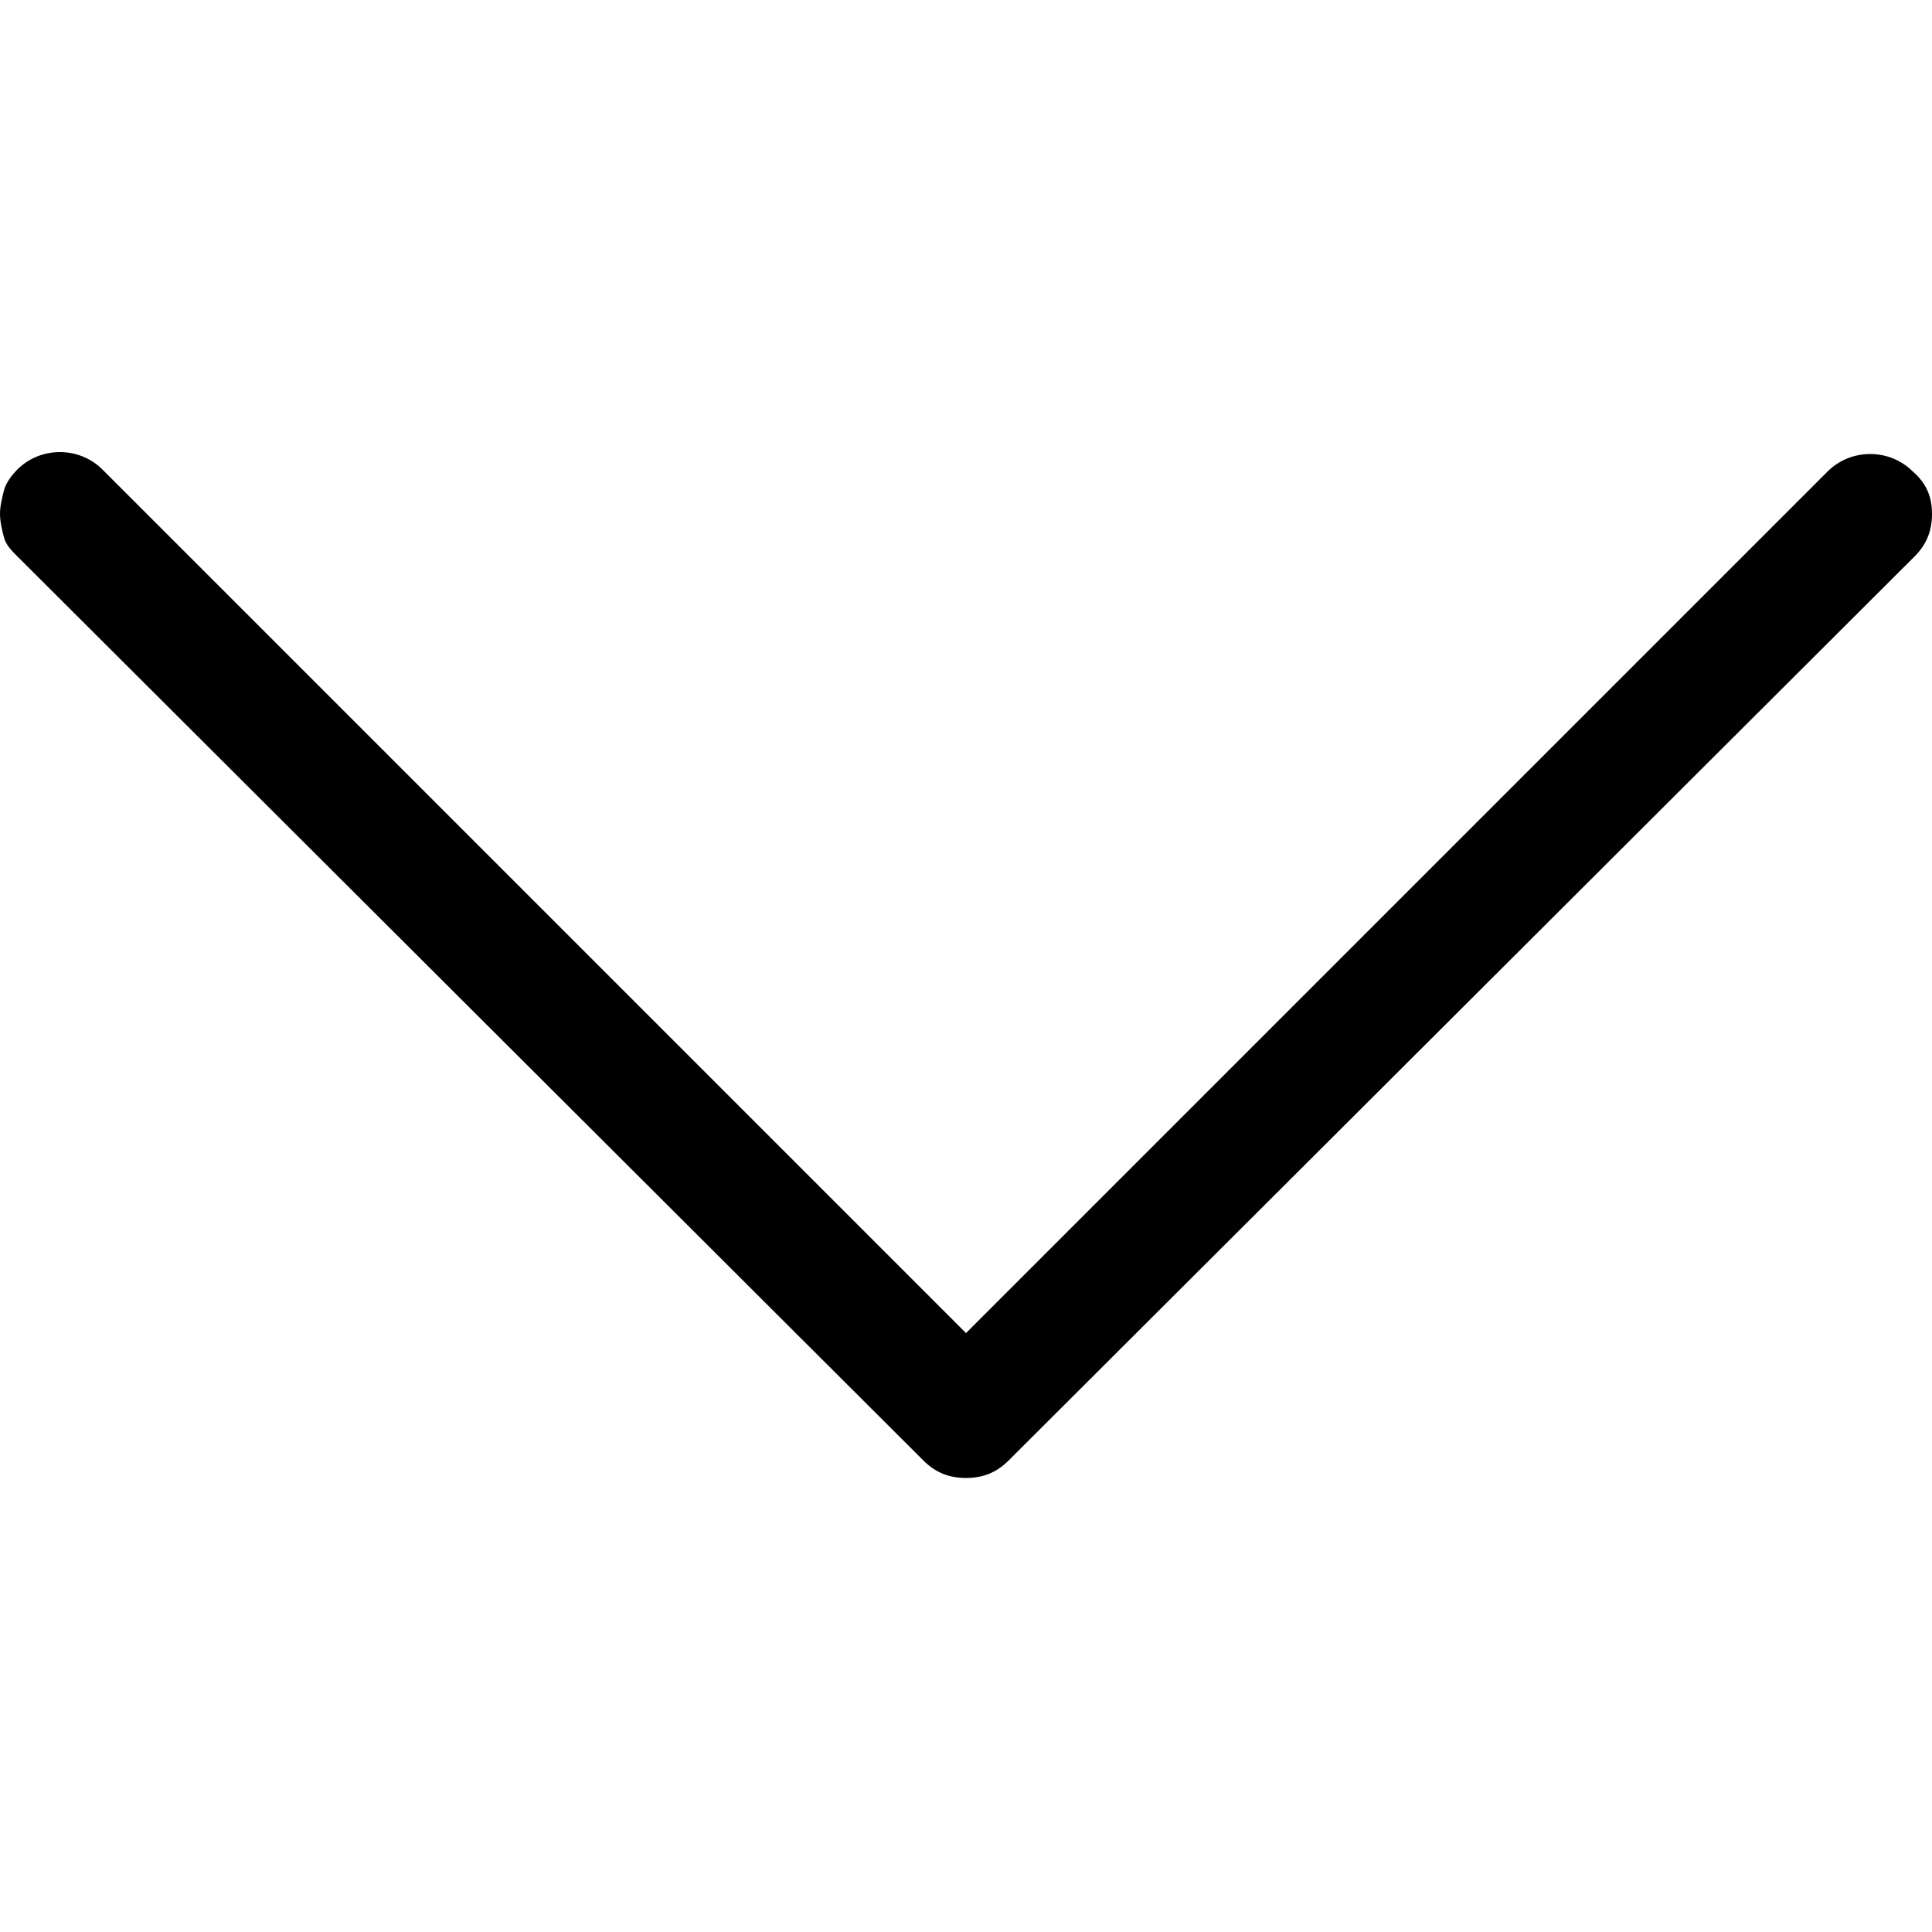 <!-- Generated by IcoMoon.io -->
<svg version="1.1" xmlns="http://www.w3.org/2000/svg" width="32" height="32" viewBox="0 0 32 32">
<title>arrow-down</title>
<path d="M32 8.512c0 0.288-0.096 0.512-0.288 0.704l-15.008 14.976c-0.192 0.192-0.416 0.288-0.704 0.288s-0.512-0.096-0.704-0.288l-15.008-14.976c-0.096-0.096-0.192-0.192-0.224-0.32s-0.064-0.256-0.064-0.384c0-0.128 0.032-0.256 0.064-0.384s0.128-0.256 0.224-0.352c0.384-0.384 1.024-0.384 1.408 0l14.304 14.304 14.272-14.272c0.384-0.384 1.024-0.384 1.408 0 0.224 0.192 0.32 0.416 0.32 0.704z"></path>
</svg>
